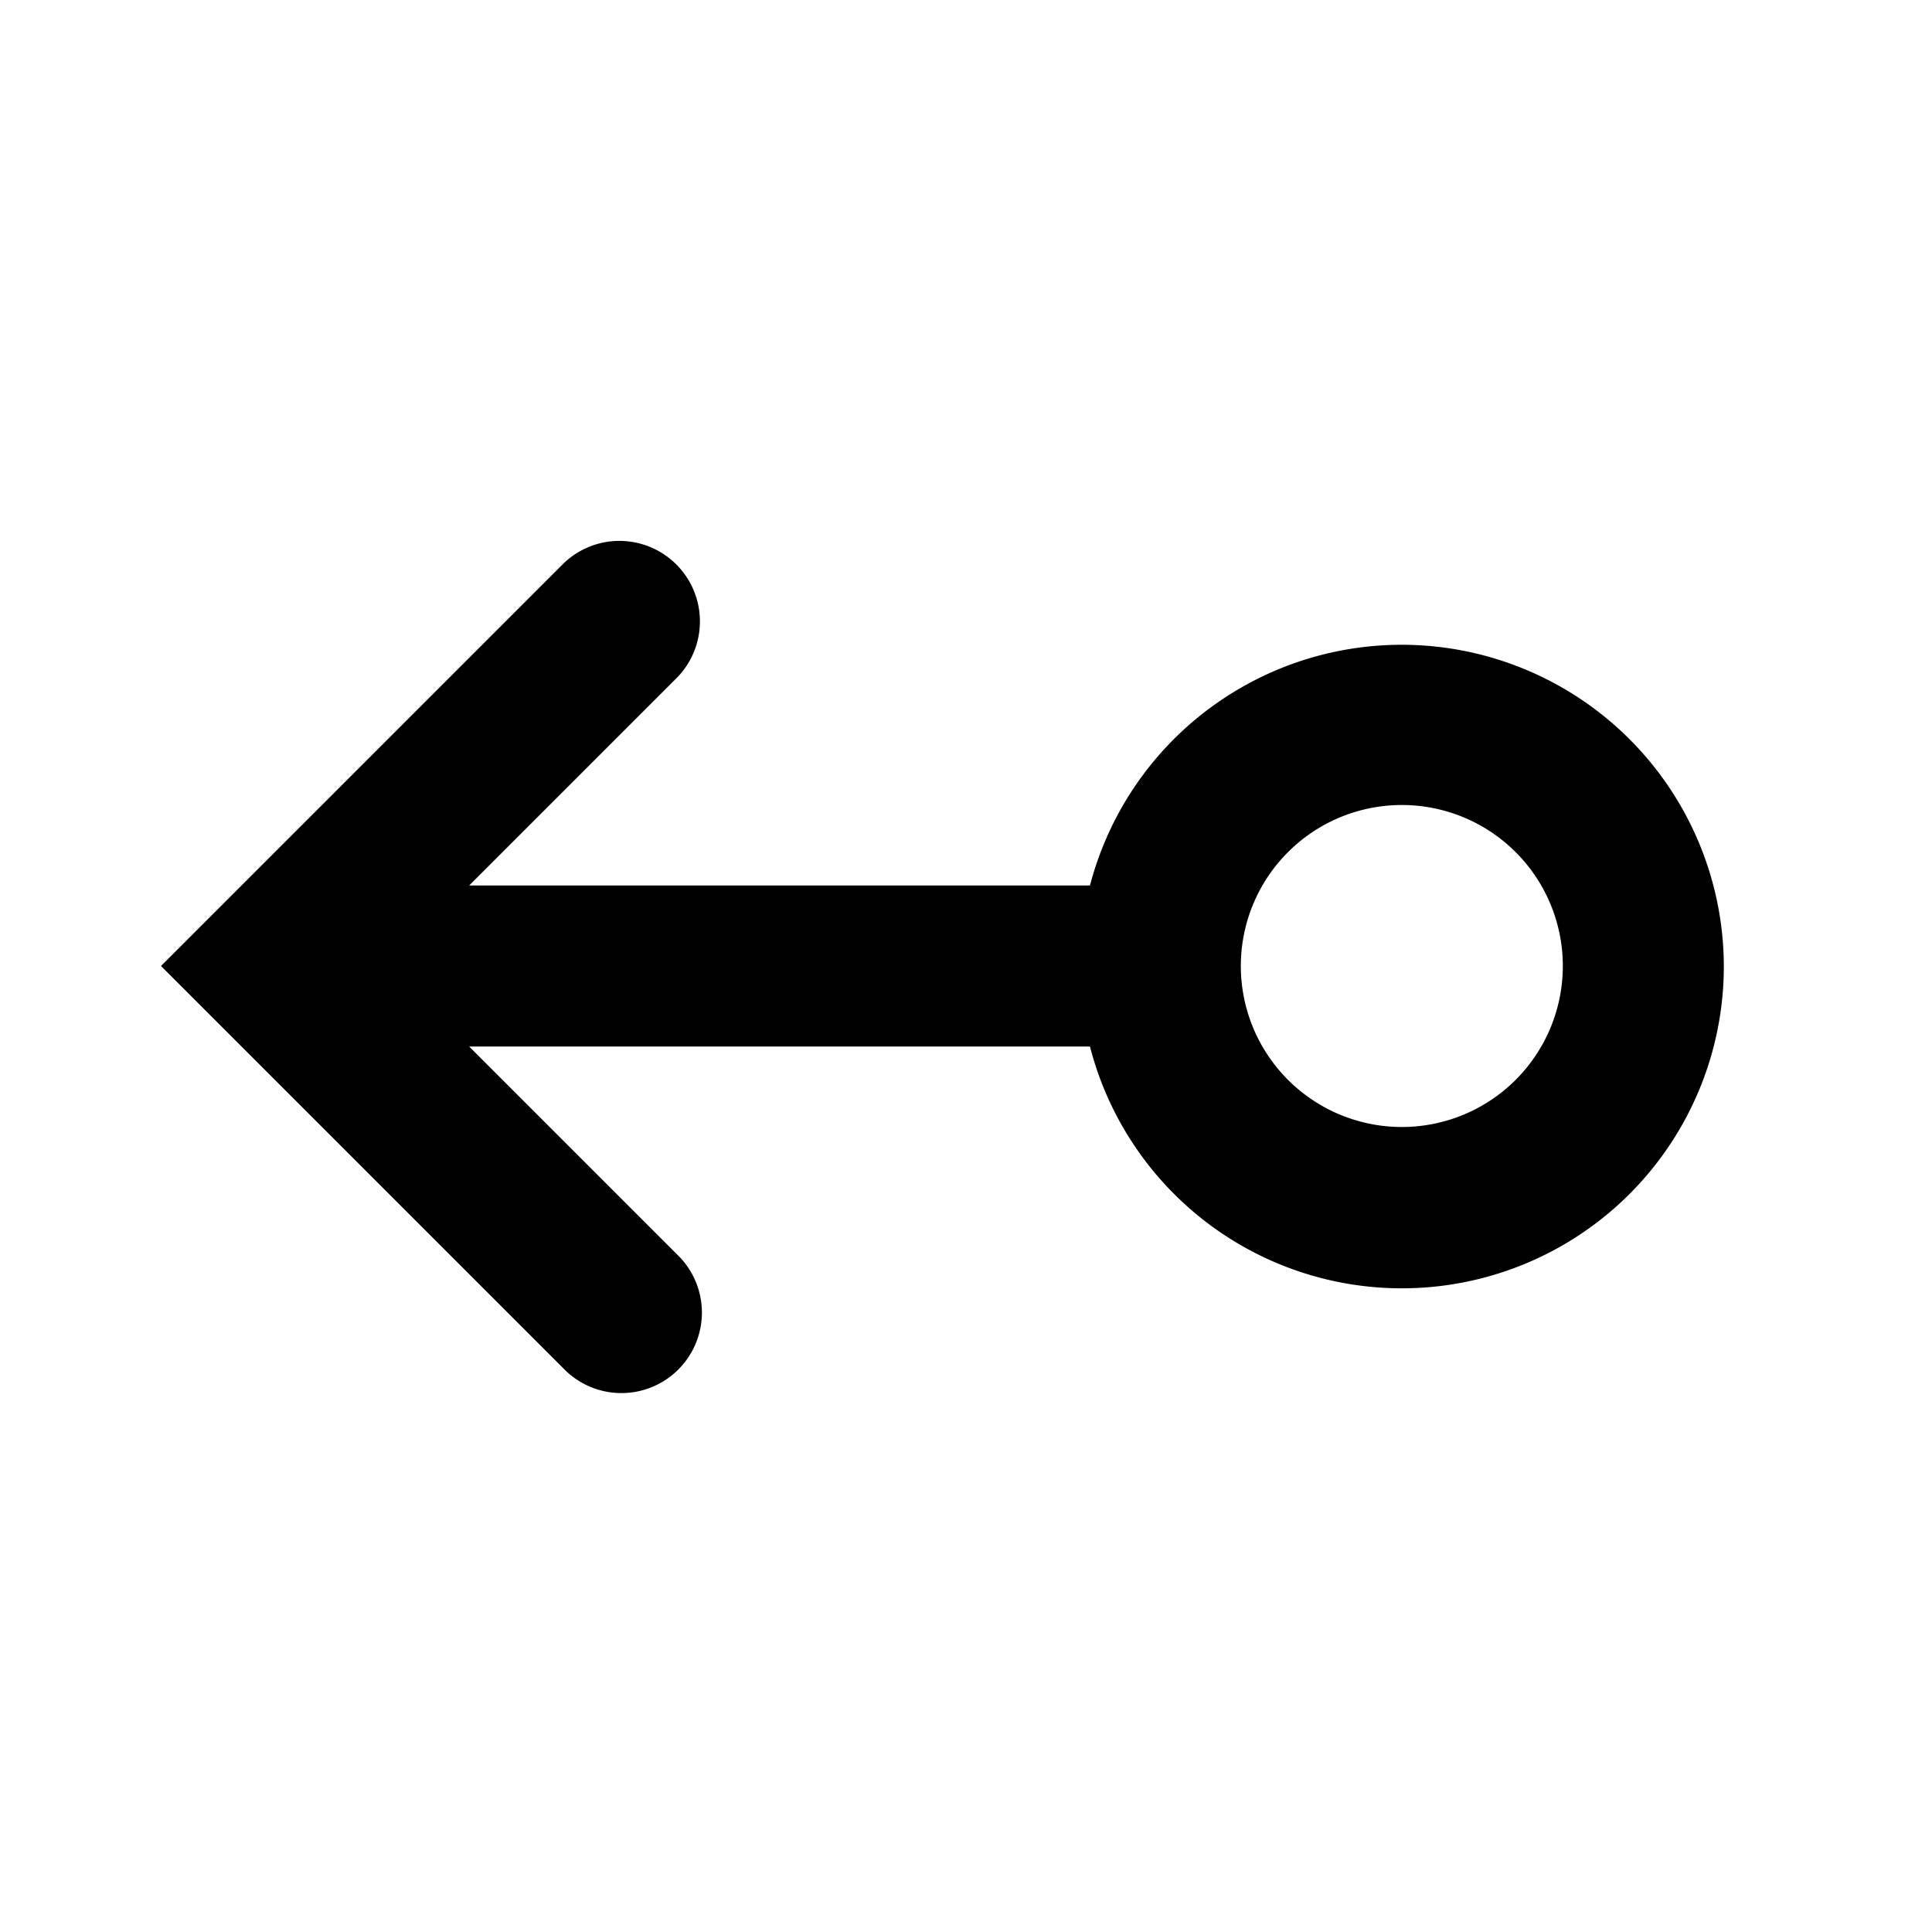 <svg xmlns="http://www.w3.org/2000/svg" viewBox="0 0 24 24"><path fill-rule="evenodd" d="M13.54 11a4.002 4.002 0 0 1 7.874 1 4 4 0 0 1-7.874 1H5.828l2.586 2.586A1 1 0 1 1 7 17l-5-5 5-5a1 1 0 0 1 1.414 1.414L5.828 11zm3.874-1a2 2 0 1 1 0 4 2 2 0 0 1 0-4" clip-rule="evenodd"/></svg>